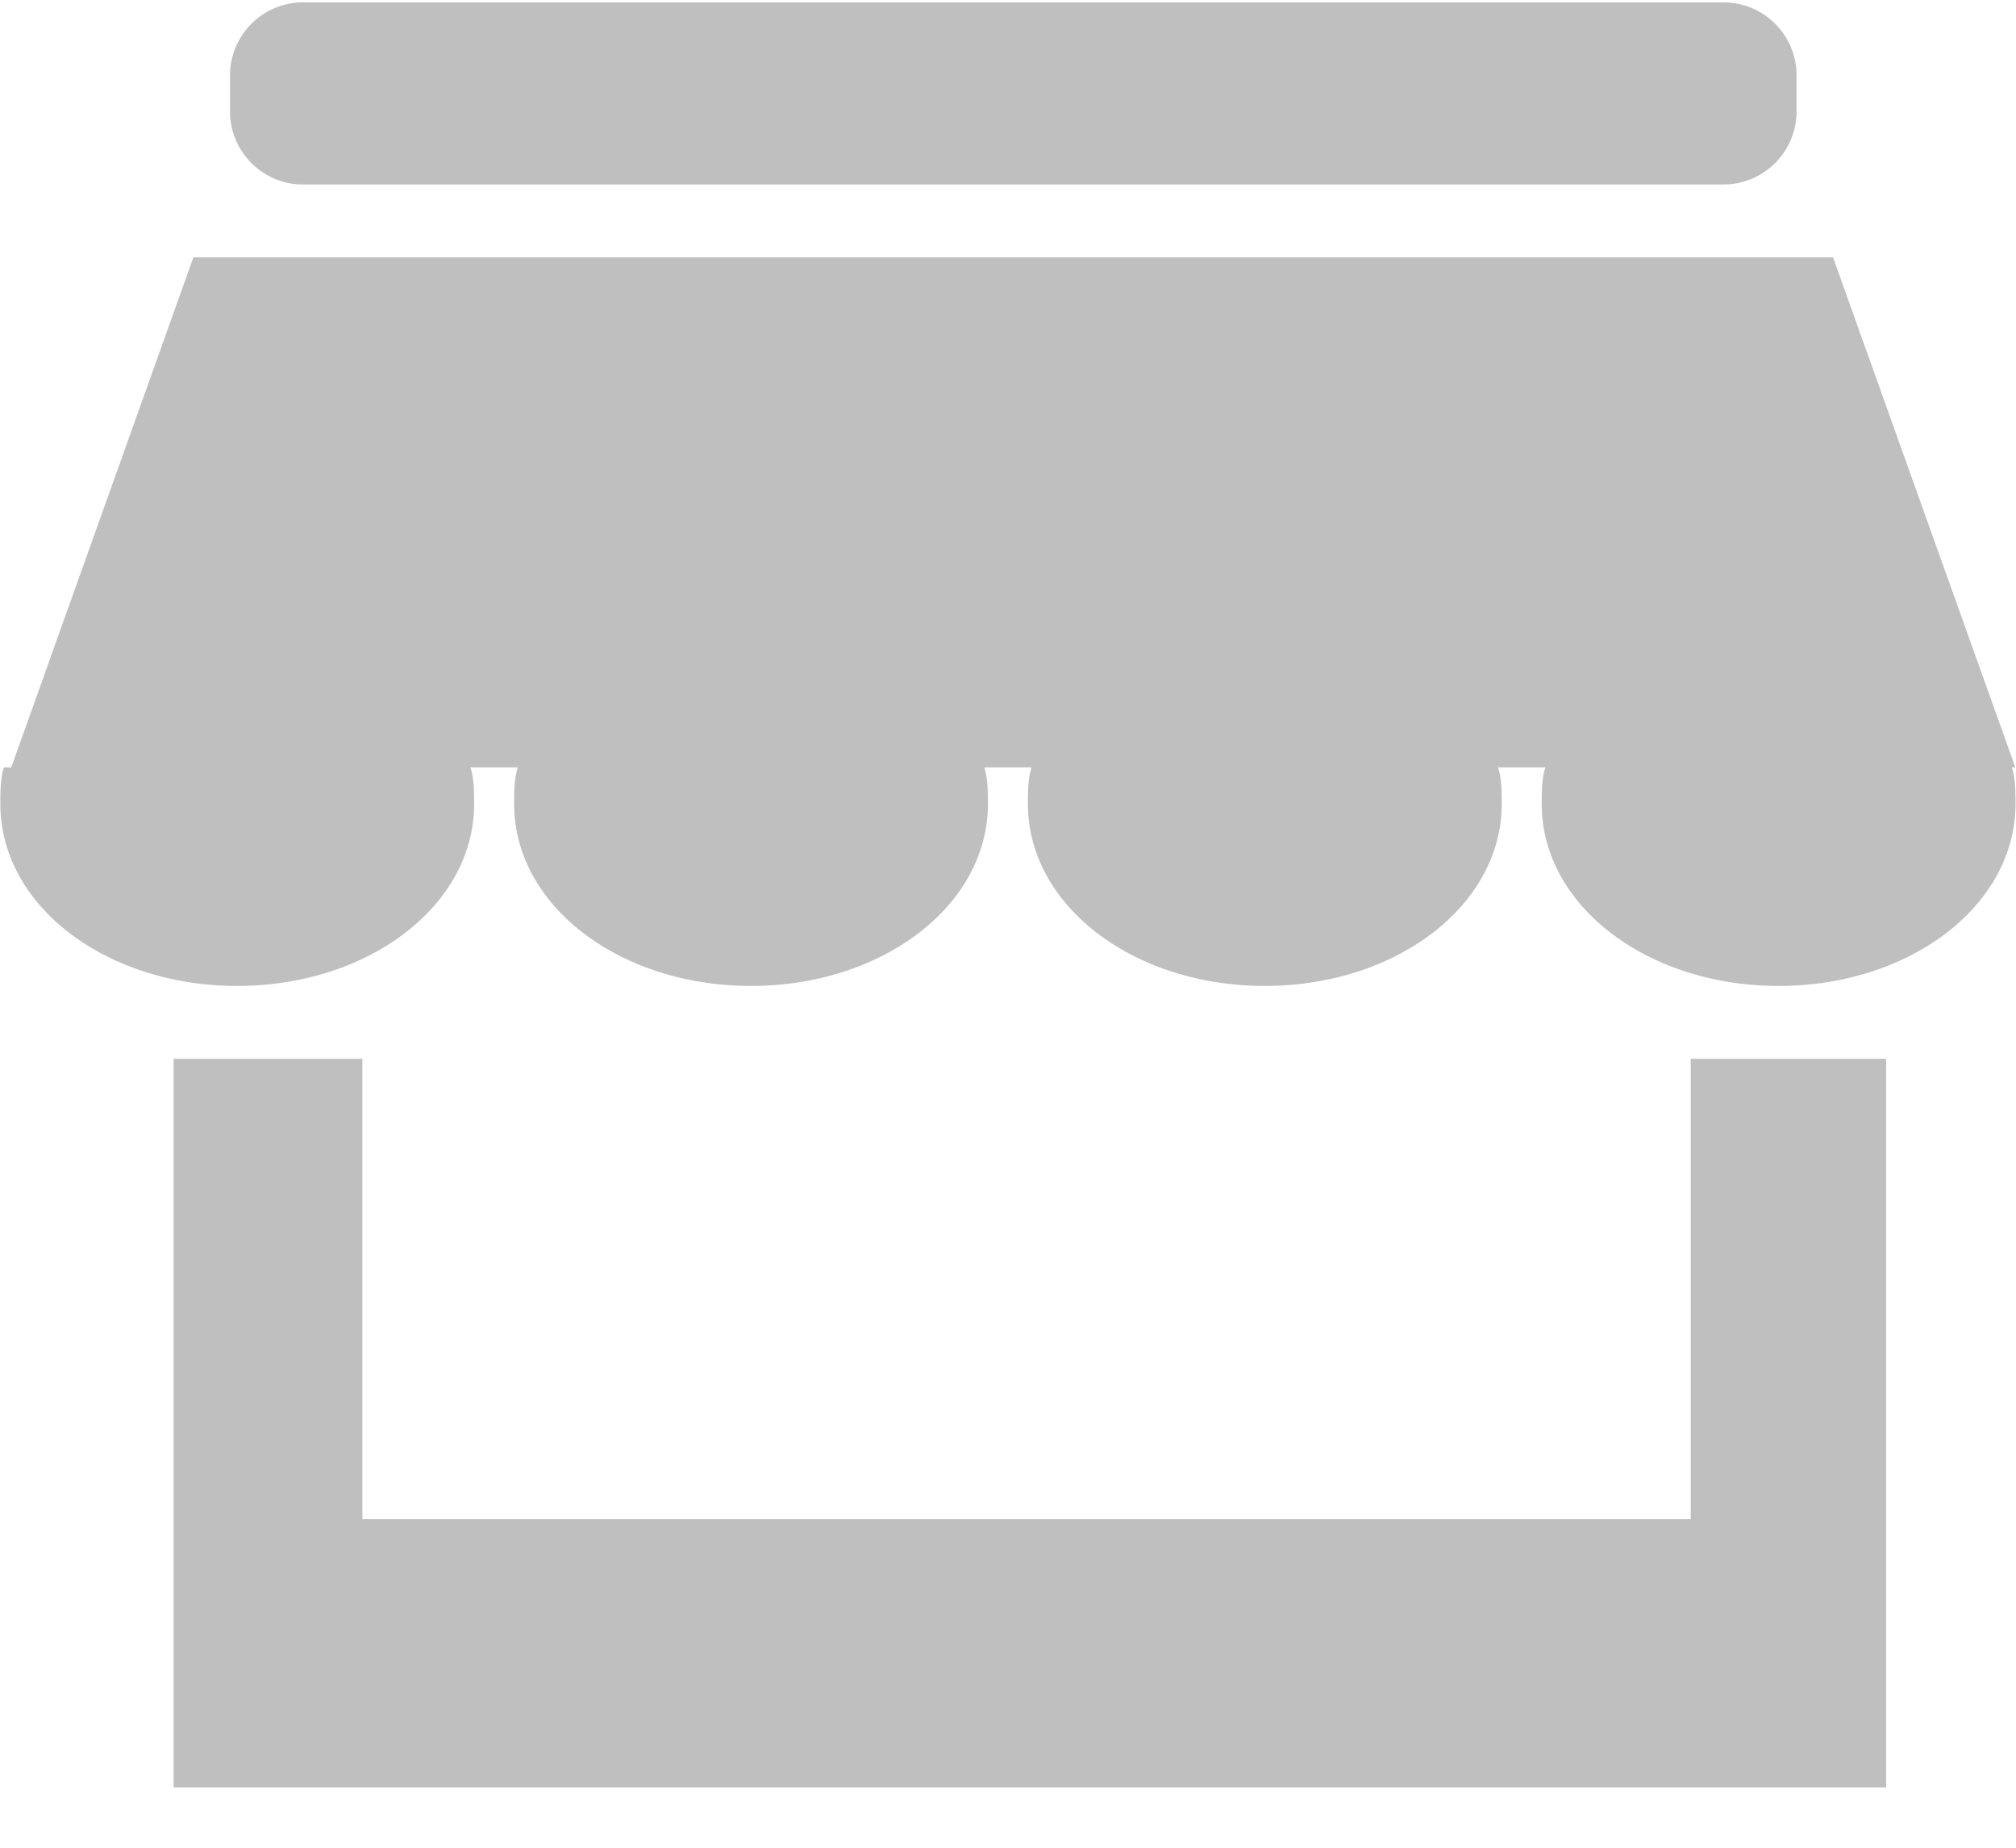 <?xml version="1.0" standalone="no"?><!DOCTYPE svg PUBLIC "-//W3C//DTD SVG 1.1//EN" "http://www.w3.org/Graphics/SVG/1.1/DTD/svg11.dtd"><svg t="1638775823087" class="icon" viewBox="0 0 1117 1024" version="1.1" xmlns="http://www.w3.org/2000/svg" p-id="65235" xmlns:xlink="http://www.w3.org/1999/xlink" width="139.625" height="128"><defs><style type="text/css"></style></defs><path d="M167.75 102.214h787.363a40.495 40.495 0 0 0 40.308-40.402v-20.2a40.495 40.495 0 0 0-40.308-40.309H167.75a40.495 40.495 0 0 0-40.309 40.309v20.2c0 22.25 18.153 40.402 40.309 40.402z m948.875 323.025l-101.003-282.624H107.148L6.238 425.24H2.14C0.186 431.29 0.186 439.39 0.186 445.44c0 56.506 58.554 100.91 131.258 100.91 72.611 0 131.259-44.404 131.259-100.91 0-6.05 0-14.15-2.048-20.2h26.251c-2.048 6.05-2.048 14.15-2.048 20.2 0 56.506 58.554 100.91 131.258 100.91 72.611 0 131.259-44.404 131.259-100.91 0-6.05 0-14.15-2.048-20.2h26.251c-2.048 6.05-2.048 14.15-2.048 20.2 0 56.506 58.554 100.91 131.258 100.91 72.611 0 131.259-44.404 131.259-100.91 0-6.05 0-14.15-2.048-20.2h26.251c-2.048 6.05-2.048 14.15-2.048 20.2 0 56.506 58.647 100.91 131.258 100.91 72.611 0 131.259-44.404 131.259-100.91 0-6.05 0-14.15-2.048-20.2h1.861zM936.774 841.821H200.797V586.752H96.163v403.735h948.876V586.752H936.774v255.07z" p-id="65236" fill="#bfbfbf"></path></svg>